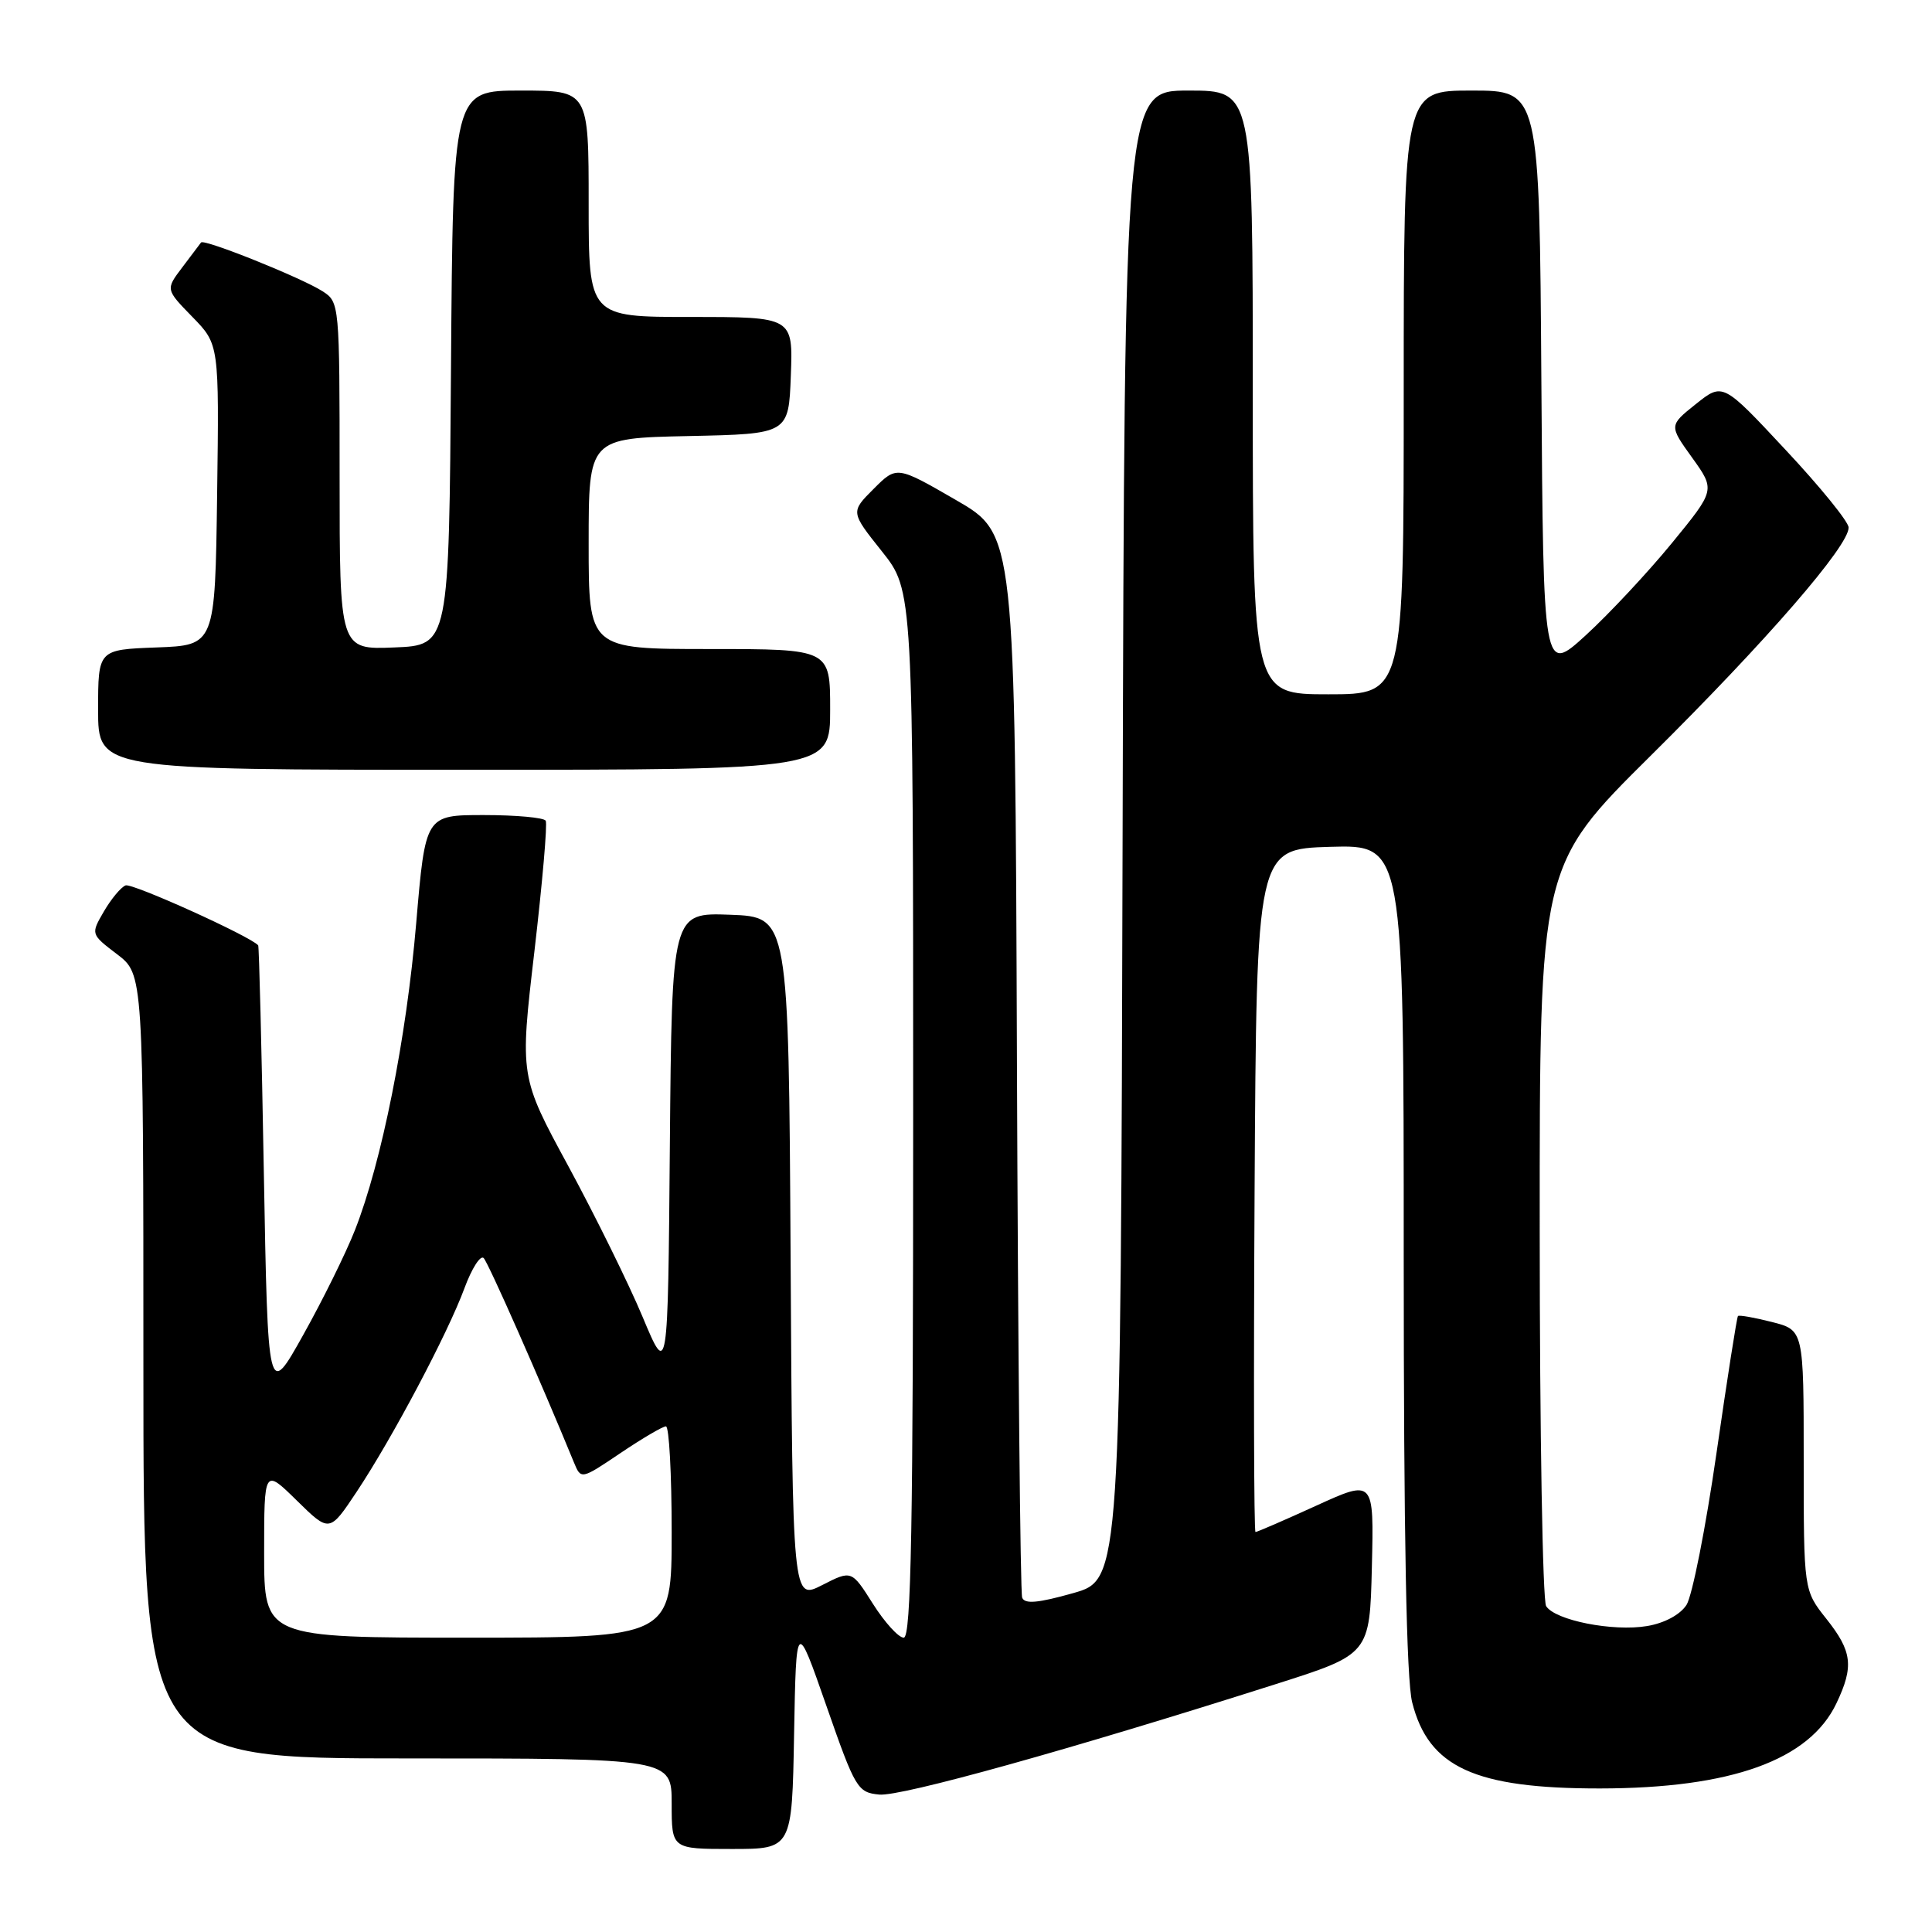 <?xml version="1.0" encoding="UTF-8" standalone="no"?>
<!DOCTYPE svg PUBLIC "-//W3C//DTD SVG 1.1//EN" "http://www.w3.org/Graphics/SVG/1.1/DTD/svg11.dtd" >
<svg xmlns="http://www.w3.org/2000/svg" xmlns:xlink="http://www.w3.org/1999/xlink" version="1.1" viewBox="0 0 256 256">
 <g >
 <path fill="currentColor"
d=" M 105.22 229.78 C 105.50 214.57 105.50 214.57 109.50 226.03 C 113.33 237.01 113.63 237.51 116.50 237.79 C 119.36 238.08 141.86 231.81 169.00 223.17 C 181.50 219.20 181.50 219.20 181.78 207.61 C 182.06 196.02 182.06 196.02 174.41 199.51 C 170.20 201.43 166.58 203.00 166.36 203.00 C 166.15 203.00 166.10 182.64 166.24 157.75 C 166.50 112.50 166.50 112.50 176.25 112.21 C 186.00 111.93 186.00 111.93 186.00 166.52 C 186.00 203.57 186.36 222.55 187.12 225.57 C 189.29 234.18 195.42 236.99 212.00 236.98 C 229.41 236.96 239.76 233.23 243.34 225.69 C 245.67 220.79 245.43 218.82 242.00 214.50 C 239.00 210.72 239.00 210.72 239.00 193.48 C 239.00 176.24 239.00 176.24 234.78 175.17 C 232.46 174.58 230.44 174.22 230.29 174.38 C 230.14 174.53 228.86 182.71 227.44 192.57 C 226.02 202.43 224.23 211.47 223.47 212.66 C 222.62 213.96 220.57 215.07 218.25 215.46 C 213.74 216.22 206.07 214.71 204.87 212.82 C 204.41 212.10 204.02 189.73 204.02 163.11 C 204.00 114.73 204.00 114.73 218.75 100.11 C 234.06 84.94 245.03 72.29 244.95 69.89 C 244.93 69.12 241.17 64.49 236.59 59.60 C 228.28 50.69 228.28 50.69 224.71 53.54 C 221.15 56.38 221.15 56.38 224.22 60.65 C 227.29 64.93 227.29 64.93 221.52 71.98 C 218.35 75.85 213.22 81.34 210.13 84.17 C 204.50 89.31 204.50 89.31 204.24 50.66 C 203.98 12.00 203.98 12.00 194.99 12.00 C 186.00 12.00 186.00 12.00 186.00 52.00 C 186.00 92.00 186.00 92.00 176.00 92.00 C 166.00 92.00 166.00 92.00 166.00 52.00 C 166.00 12.00 166.00 12.00 157.50 12.00 C 149.01 12.00 149.01 12.00 148.75 110.66 C 148.50 209.32 148.50 209.32 142.19 211.10 C 137.52 212.42 135.77 212.57 135.44 211.69 C 135.20 211.03 134.89 179.06 134.75 140.64 C 134.50 70.77 134.50 70.77 126.66 66.25 C 118.82 61.72 118.82 61.72 115.76 64.78 C 112.70 67.84 112.70 67.84 116.85 73.05 C 121.00 78.26 121.00 78.26 121.00 147.63 C 121.00 202.46 120.74 217.00 119.75 217.00 C 119.06 217.00 117.23 214.98 115.67 212.52 C 112.84 208.04 112.84 208.04 108.93 210.04 C 105.02 212.03 105.02 212.03 104.76 166.77 C 104.50 121.50 104.50 121.50 96.76 121.21 C 89.03 120.92 89.03 120.92 88.76 151.71 C 88.50 182.50 88.50 182.50 85.15 174.50 C 83.31 170.10 78.89 161.14 75.34 154.58 C 68.87 142.66 68.87 142.66 70.81 126.08 C 71.87 116.96 72.55 109.16 72.31 108.75 C 72.08 108.34 68.39 108.00 64.12 108.00 C 56.37 108.00 56.37 108.00 55.15 122.31 C 53.86 137.55 50.58 153.99 47.03 163.00 C 45.84 166.03 42.76 172.27 40.18 176.88 C 35.50 185.26 35.50 185.26 34.96 155.38 C 34.67 138.95 34.33 125.39 34.21 125.26 C 33.11 124.03 17.51 116.98 16.64 117.32 C 16.01 117.57 14.72 119.13 13.76 120.78 C 12.02 123.78 12.02 123.78 15.51 126.44 C 19.00 129.10 19.00 129.10 19.00 181.05 C 19.00 233.00 19.00 233.00 54.00 233.00 C 89.00 233.00 89.00 233.00 89.00 239.00 C 89.00 245.00 89.00 245.00 96.97 245.00 C 104.95 245.00 104.95 245.00 105.22 229.78 Z  M 110.00 94.00 C 110.00 86.00 110.00 86.00 94.00 86.00 C 78.00 86.00 78.00 86.00 78.00 72.03 C 78.00 58.06 78.00 58.06 91.25 57.78 C 104.50 57.50 104.50 57.50 104.79 49.75 C 105.08 42.00 105.08 42.00 91.54 42.00 C 78.00 42.00 78.00 42.00 78.00 27.00 C 78.00 12.00 78.00 12.00 69.01 12.00 C 60.02 12.00 60.02 12.00 59.76 48.75 C 59.50 85.50 59.50 85.50 52.25 85.79 C 45.00 86.09 45.00 86.09 45.00 63.07 C 45.00 40.29 44.98 40.03 42.75 38.60 C 39.99 36.82 27.02 31.61 26.64 32.13 C 26.49 32.33 25.37 33.82 24.15 35.43 C 21.94 38.35 21.94 38.35 25.49 41.99 C 29.04 45.63 29.04 45.63 28.77 65.56 C 28.50 85.50 28.50 85.50 20.75 85.79 C 13.00 86.08 13.00 86.08 13.00 94.04 C 13.00 102.00 13.00 102.00 61.50 102.00 C 110.00 102.00 110.00 102.00 110.00 94.00 Z  M 35.00 205.79 C 35.00 194.58 35.00 194.58 39.33 198.83 C 43.66 203.08 43.66 203.08 47.26 197.67 C 52.02 190.50 59.33 176.69 61.54 170.70 C 62.51 168.07 63.66 166.27 64.09 166.70 C 64.72 167.35 71.59 182.90 76.05 193.78 C 76.99 196.06 76.99 196.06 82.23 192.53 C 85.11 190.59 87.82 189.00 88.24 189.00 C 88.66 189.00 89.00 195.30 89.00 203.00 C 89.00 217.00 89.00 217.00 62.00 217.00 C 35.00 217.00 35.00 217.00 35.00 205.79 Z "/>
</g>
</svg>